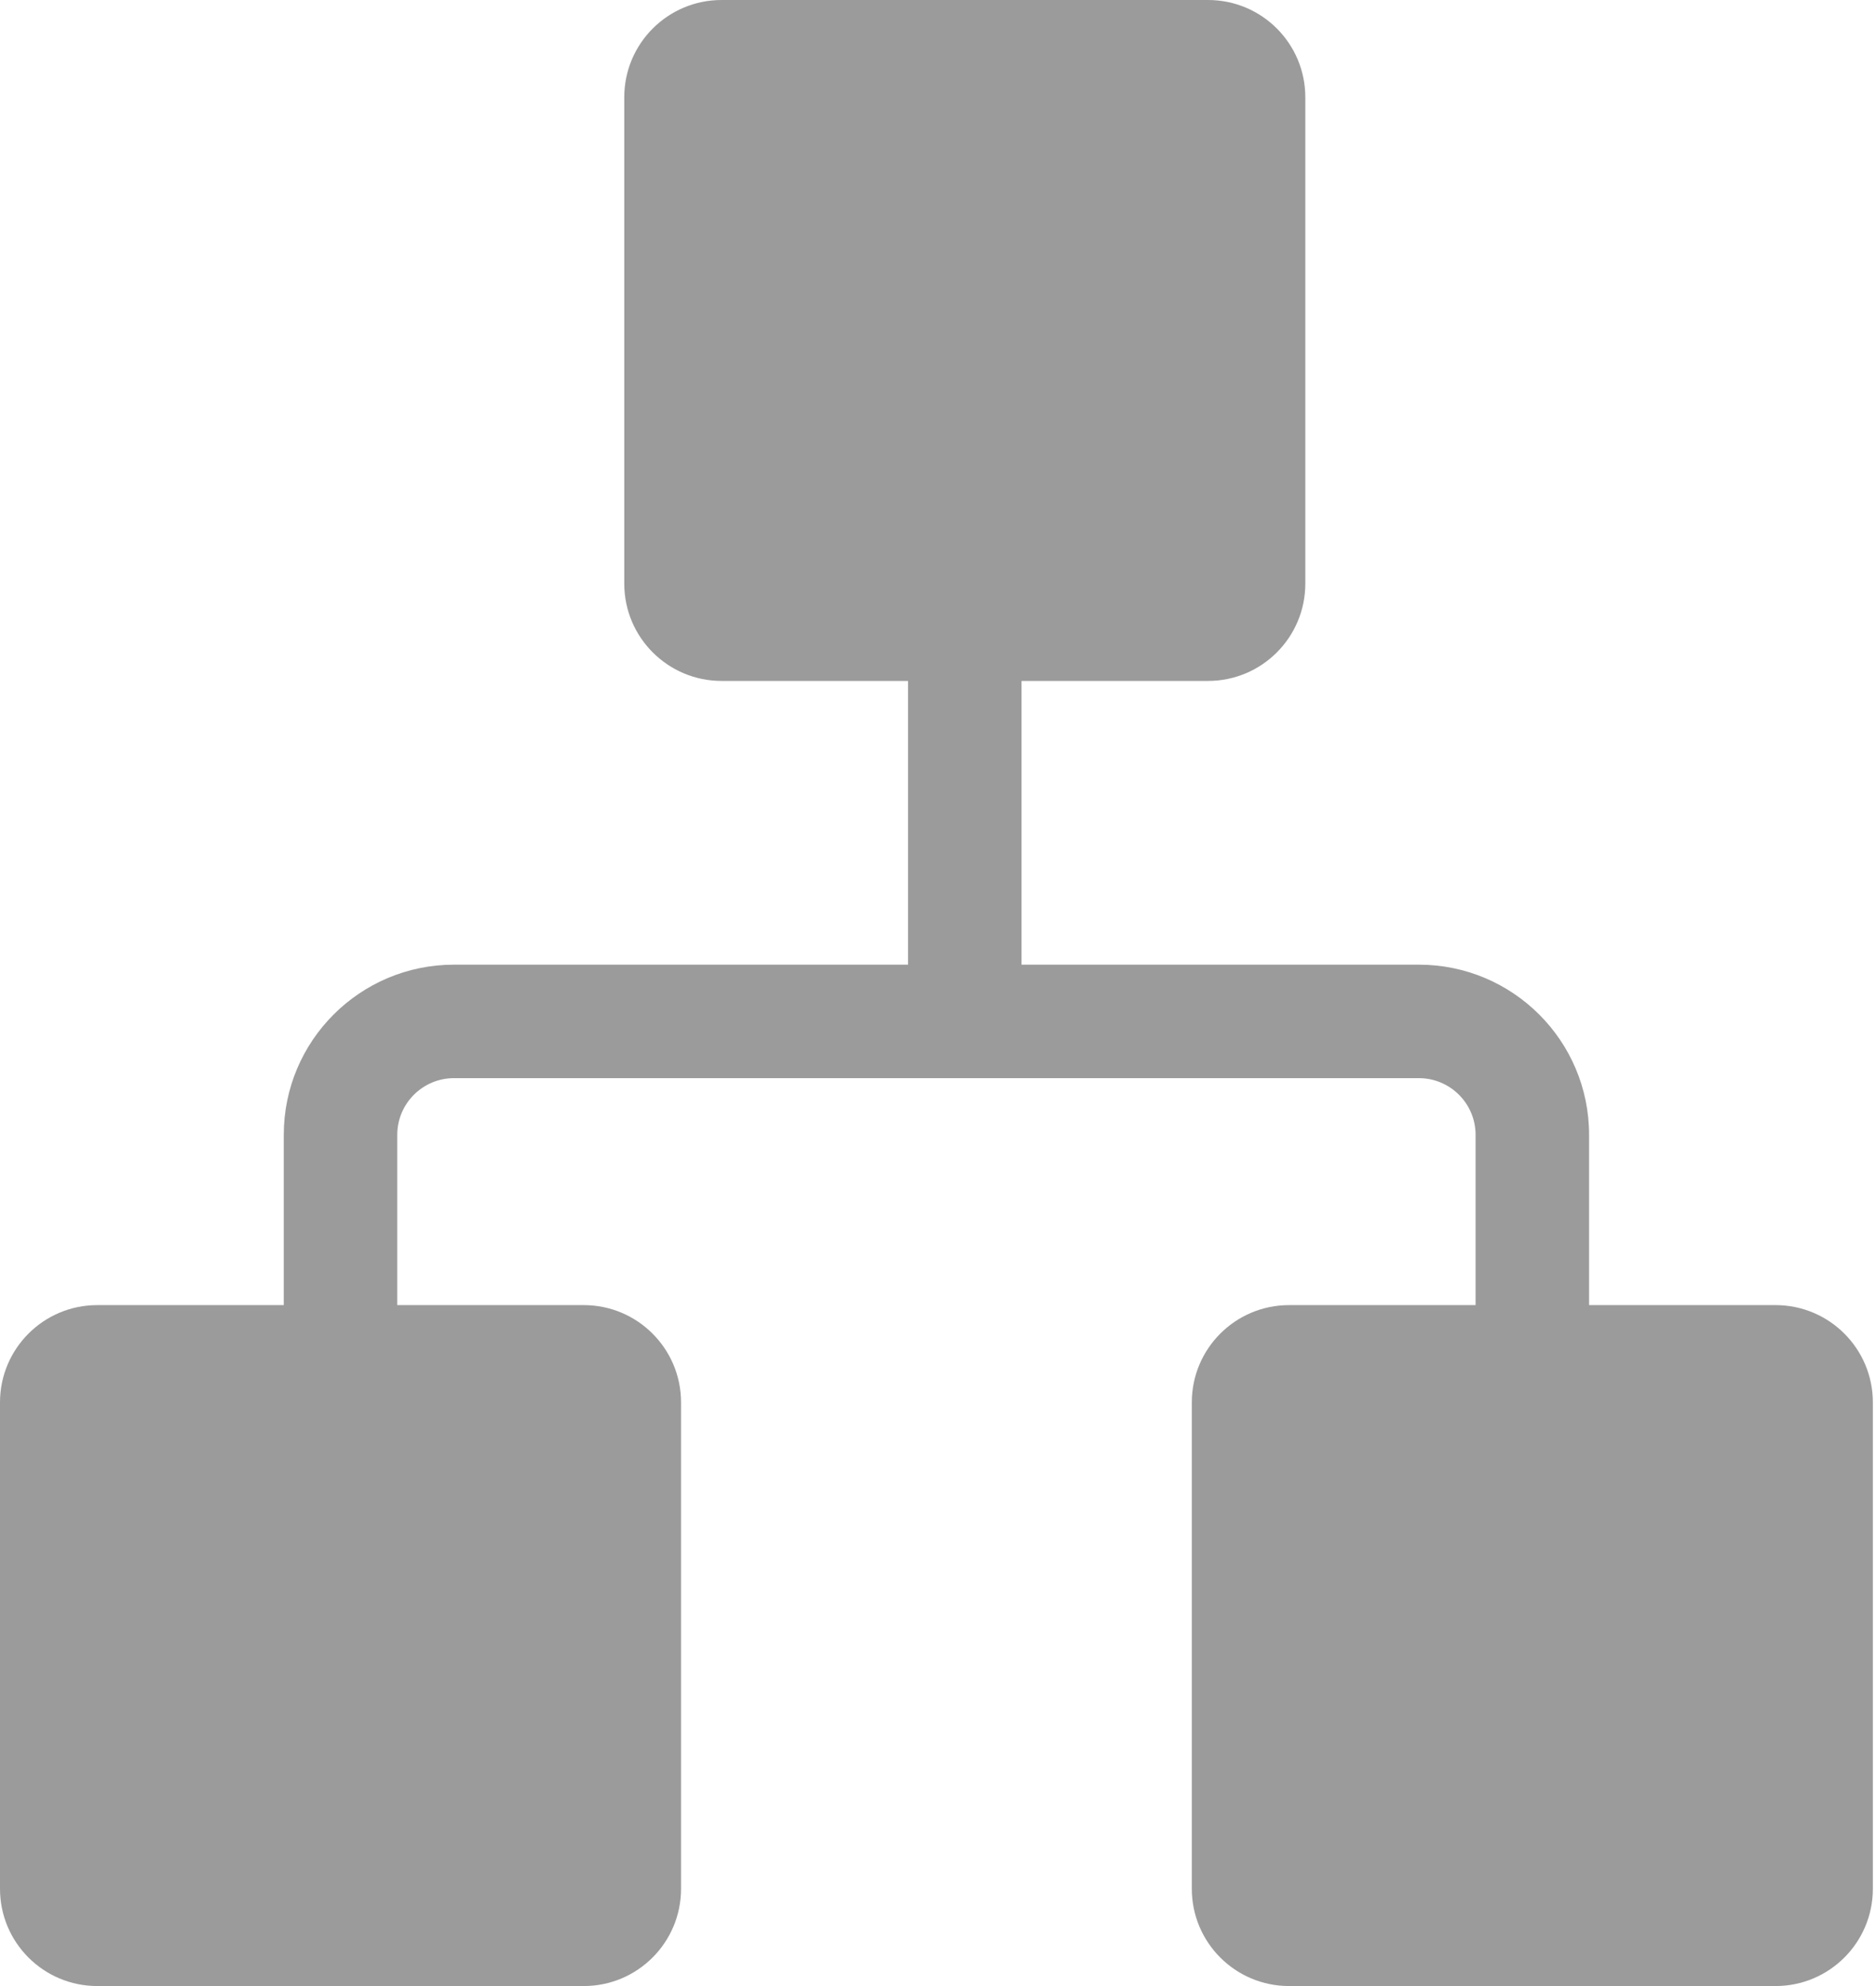 <?xml version="1.0" encoding="UTF-8" standalone="no"?>
<svg width="34px" height="36px" viewBox="0 0 34 36" version="1.1" xmlns="http://www.w3.org/2000/svg" xmlns:xlink="http://www.w3.org/1999/xlink">
    <!-- Generator: Sketch 50.2 (55047) - http://www.bohemiancoding.com/sketch -->
    <title>icon_start_modeling_d</title>
    <desc>Created with Sketch.</desc>
    <defs></defs>
    <g id="Page-1" stroke="none" stroke-width="1" fill="none" fill-rule="evenodd">
        <g id="5-2-1modeling_automatic_generating" transform="translate(-1790, -287)" fill="#9B9B9B" fill-rule="nonzero">
            <path d="M1808.514,304.486 L1815.714,304.486 C1817.418,304.486 1818.8,305.867 1818.8,307.571 L1818.8,310.657 L1822.18,310.657 C1823.153,310.657 1823.943,311.447 1823.943,312.42 L1823.943,321.237 C1823.943,322.211 1823.153,323 1822.18,323 L1813.363,323 C1812.389,323 1811.6,322.211 1811.6,321.237 L1811.6,312.42 C1811.6,311.447 1812.389,310.657 1813.363,310.657 L1816.743,310.657 L1816.743,307.571 C1816.743,307.003 1816.282,306.543 1815.714,306.543 L1798.229,306.543 C1797.661,306.543 1797.2,307.003 1797.2,307.571 L1797.2,310.657 L1800.58,310.657 C1801.553,310.657 1802.343,311.447 1802.343,312.42 L1802.343,321.237 C1802.343,322.211 1801.553,323 1800.58,323 L1791.763,323 C1790.789,323 1790,322.211 1790,321.237 L1790,312.42 C1790,311.447 1790.789,310.657 1791.763,310.657 L1795.143,310.657 L1795.143,307.571 C1795.143,305.867 1796.524,304.486 1798.229,304.486 L1806.457,304.486 L1806.457,299.343 L1803.078,299.343 C1802.104,299.343 1801.314,298.553 1801.314,297.58 L1801.314,288.763 C1801.314,287.789 1802.104,287 1803.078,287 L1811.894,287 C1812.868,287 1813.657,287.789 1813.657,288.763 L1813.657,297.58 C1813.657,298.553 1812.868,299.343 1811.894,299.343 L1808.514,299.343 L1808.514,304.486 Z" id="icon_start_modeling_d"></path>
        </g>
    </g>
</svg>